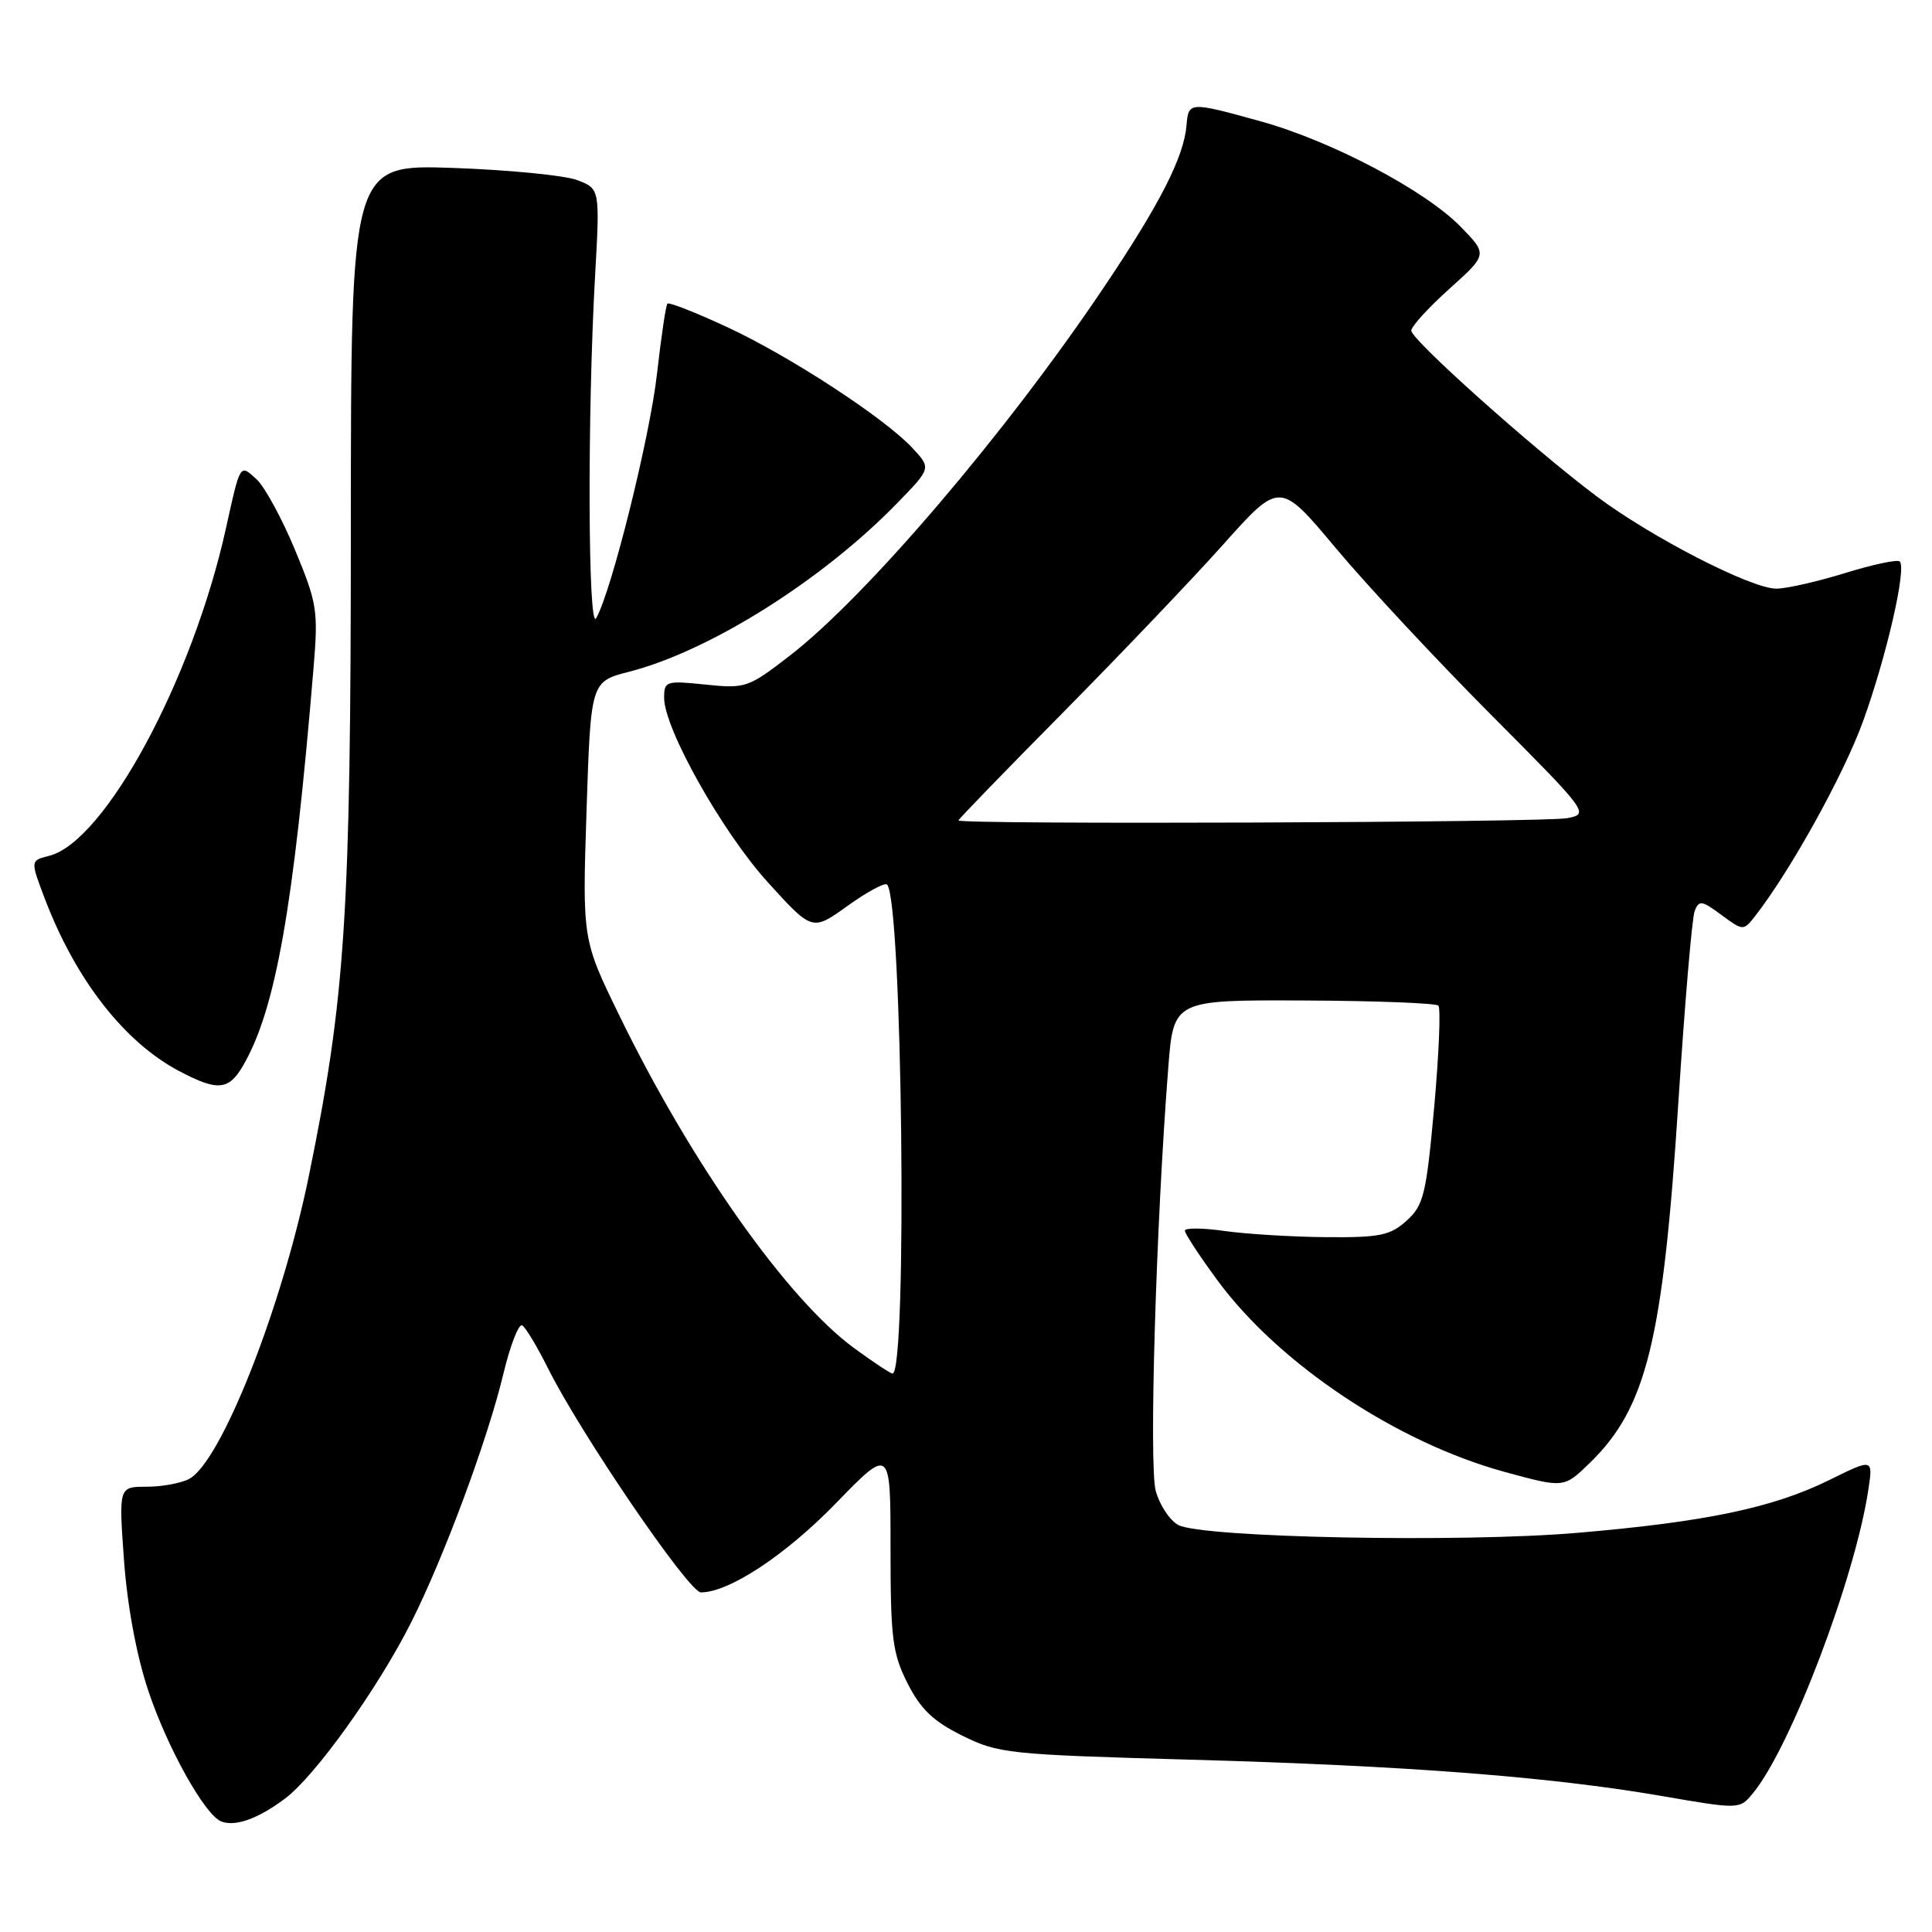 <?xml version="1.0" encoding="UTF-8" standalone="no"?>
<!DOCTYPE svg PUBLIC "-//W3C//DTD SVG 1.1//EN" "http://www.w3.org/Graphics/SVG/1.1/DTD/svg11.dtd" >
<svg xmlns="http://www.w3.org/2000/svg" xmlns:xlink="http://www.w3.org/1999/xlink" version="1.1" viewBox="0 0 256 256">
 <g >
 <path fill="currentColor"
d=" M 37.77 238.32 C 41.77 235.32 50.03 223.79 54.47 215.00 C 58.78 206.46 64.60 190.80 66.69 182.08 C 67.61 178.24 68.74 175.34 69.20 175.62 C 69.66 175.91 71.20 178.47 72.62 181.32 C 76.97 190.03 91.28 211.00 92.87 211.00 C 96.60 211.00 104.08 206.07 110.75 199.20 C 118.00 191.74 118.00 191.74 118.00 205.16 C 118.00 217.08 118.25 219.07 120.25 223.04 C 121.98 226.46 123.66 228.08 127.50 229.98 C 132.28 232.35 133.62 232.49 157.50 233.16 C 186.32 233.96 205.28 235.42 220.08 237.96 C 230.50 239.76 230.50 239.76 232.26 237.63 C 237.25 231.61 245.81 209.09 247.57 197.37 C 248.19 193.25 248.19 193.25 242.35 196.13 C 234.93 199.79 226.01 201.66 209.00 203.11 C 193.60 204.43 159.27 203.75 156.13 202.07 C 155.01 201.47 153.66 199.44 153.14 197.55 C 152.23 194.25 153.17 162.30 154.80 141.50 C 155.50 132.50 155.50 132.50 172.74 132.57 C 182.22 132.61 190.25 132.92 190.59 133.25 C 190.92 133.59 190.67 139.63 190.04 146.68 C 188.98 158.32 188.64 159.71 186.38 161.75 C 184.21 163.71 182.85 163.99 175.69 163.93 C 171.19 163.89 165.14 163.52 162.25 163.11 C 159.36 162.70 157.00 162.68 157.00 163.07 C 157.00 163.46 158.95 166.43 161.34 169.68 C 169.48 180.73 185.07 191.13 199.36 195.03 C 207.22 197.18 207.22 197.18 210.62 193.88 C 218.18 186.55 220.35 177.73 222.40 145.94 C 223.24 132.98 224.20 121.63 224.55 120.72 C 225.12 119.25 225.49 119.30 228.09 121.23 C 230.96 123.35 231.02 123.35 232.52 121.44 C 237.24 115.40 244.29 102.67 246.87 95.56 C 249.97 86.98 252.65 75.32 251.73 74.40 C 251.44 74.10 248.18 74.79 244.49 75.93 C 240.81 77.07 236.70 78.00 235.37 78.00 C 232.03 78.00 218.74 71.16 211.50 65.72 C 203.08 59.39 187.00 45.01 187.00 43.81 C 187.00 43.26 189.28 40.76 192.06 38.26 C 197.12 33.71 197.12 33.71 193.53 30.03 C 188.82 25.21 176.39 18.66 167.02 16.07 C 157.60 13.46 157.48 13.47 157.22 16.60 C 156.87 20.81 153.70 27.03 146.25 38.10 C 133.27 57.40 114.79 79.06 104.60 86.92 C 99.15 91.13 98.77 91.26 93.48 90.71 C 88.26 90.17 88.00 90.25 88.00 92.46 C 88.00 96.56 95.73 110.30 101.77 116.94 C 107.63 123.39 107.63 123.39 112.31 120.03 C 114.89 118.18 117.24 116.91 117.54 117.21 C 119.57 119.23 120.26 182.00 118.26 182.00 C 117.99 182.00 115.68 180.47 113.13 178.60 C 104.29 172.10 91.60 154.13 82.09 134.61 C 77.16 124.50 77.16 124.50 77.72 107.40 C 78.28 90.31 78.28 90.31 83.39 89.00 C 94.05 86.26 109.01 76.85 118.94 66.61 C 123.38 62.04 123.38 62.04 120.94 59.40 C 117.22 55.39 104.56 47.13 96.24 43.29 C 92.16 41.40 88.64 40.02 88.44 40.23 C 88.23 40.43 87.61 44.64 87.05 49.57 C 86.09 58.04 80.99 78.48 78.99 81.92 C 77.91 83.76 77.82 54.95 78.84 36.76 C 79.50 25.02 79.50 25.02 76.50 23.87 C 74.85 23.24 67.42 22.51 60.00 22.25 C 46.50 21.79 46.50 21.79 46.49 70.14 C 46.48 121.28 45.77 132.18 40.92 155.84 C 37.34 173.33 29.29 193.71 25.07 195.96 C 24.00 196.53 21.47 197.00 19.43 197.00 C 15.73 197.00 15.73 197.00 16.43 206.75 C 16.87 212.77 18.09 219.37 19.64 224.00 C 22.16 231.57 27.13 240.48 29.31 241.35 C 31.16 242.08 34.20 241.00 37.77 238.32 Z  M 32.18 141.25 C 36.51 133.85 38.90 120.38 41.55 88.45 C 42.18 80.90 42.02 79.92 39.07 72.81 C 37.33 68.64 35.04 64.44 33.97 63.48 C 31.77 61.48 31.85 61.35 29.94 70.00 C 25.50 90.08 13.90 111.55 6.49 113.41 C 4.02 114.03 4.02 114.03 5.91 119.01 C 10.02 129.81 16.45 138.08 23.77 141.94 C 28.81 144.60 30.29 144.48 32.18 141.25 Z  M 127.00 108.71 C 127.00 108.55 133.21 102.14 140.81 94.46 C 148.40 86.78 157.99 76.73 162.10 72.13 C 169.58 63.76 169.58 63.76 177.00 72.63 C 181.08 77.51 190.32 87.42 197.52 94.66 C 210.49 107.69 210.59 107.83 207.69 108.41 C 204.80 108.99 127.00 109.28 127.00 108.71 Z "/>
</g>
</svg>